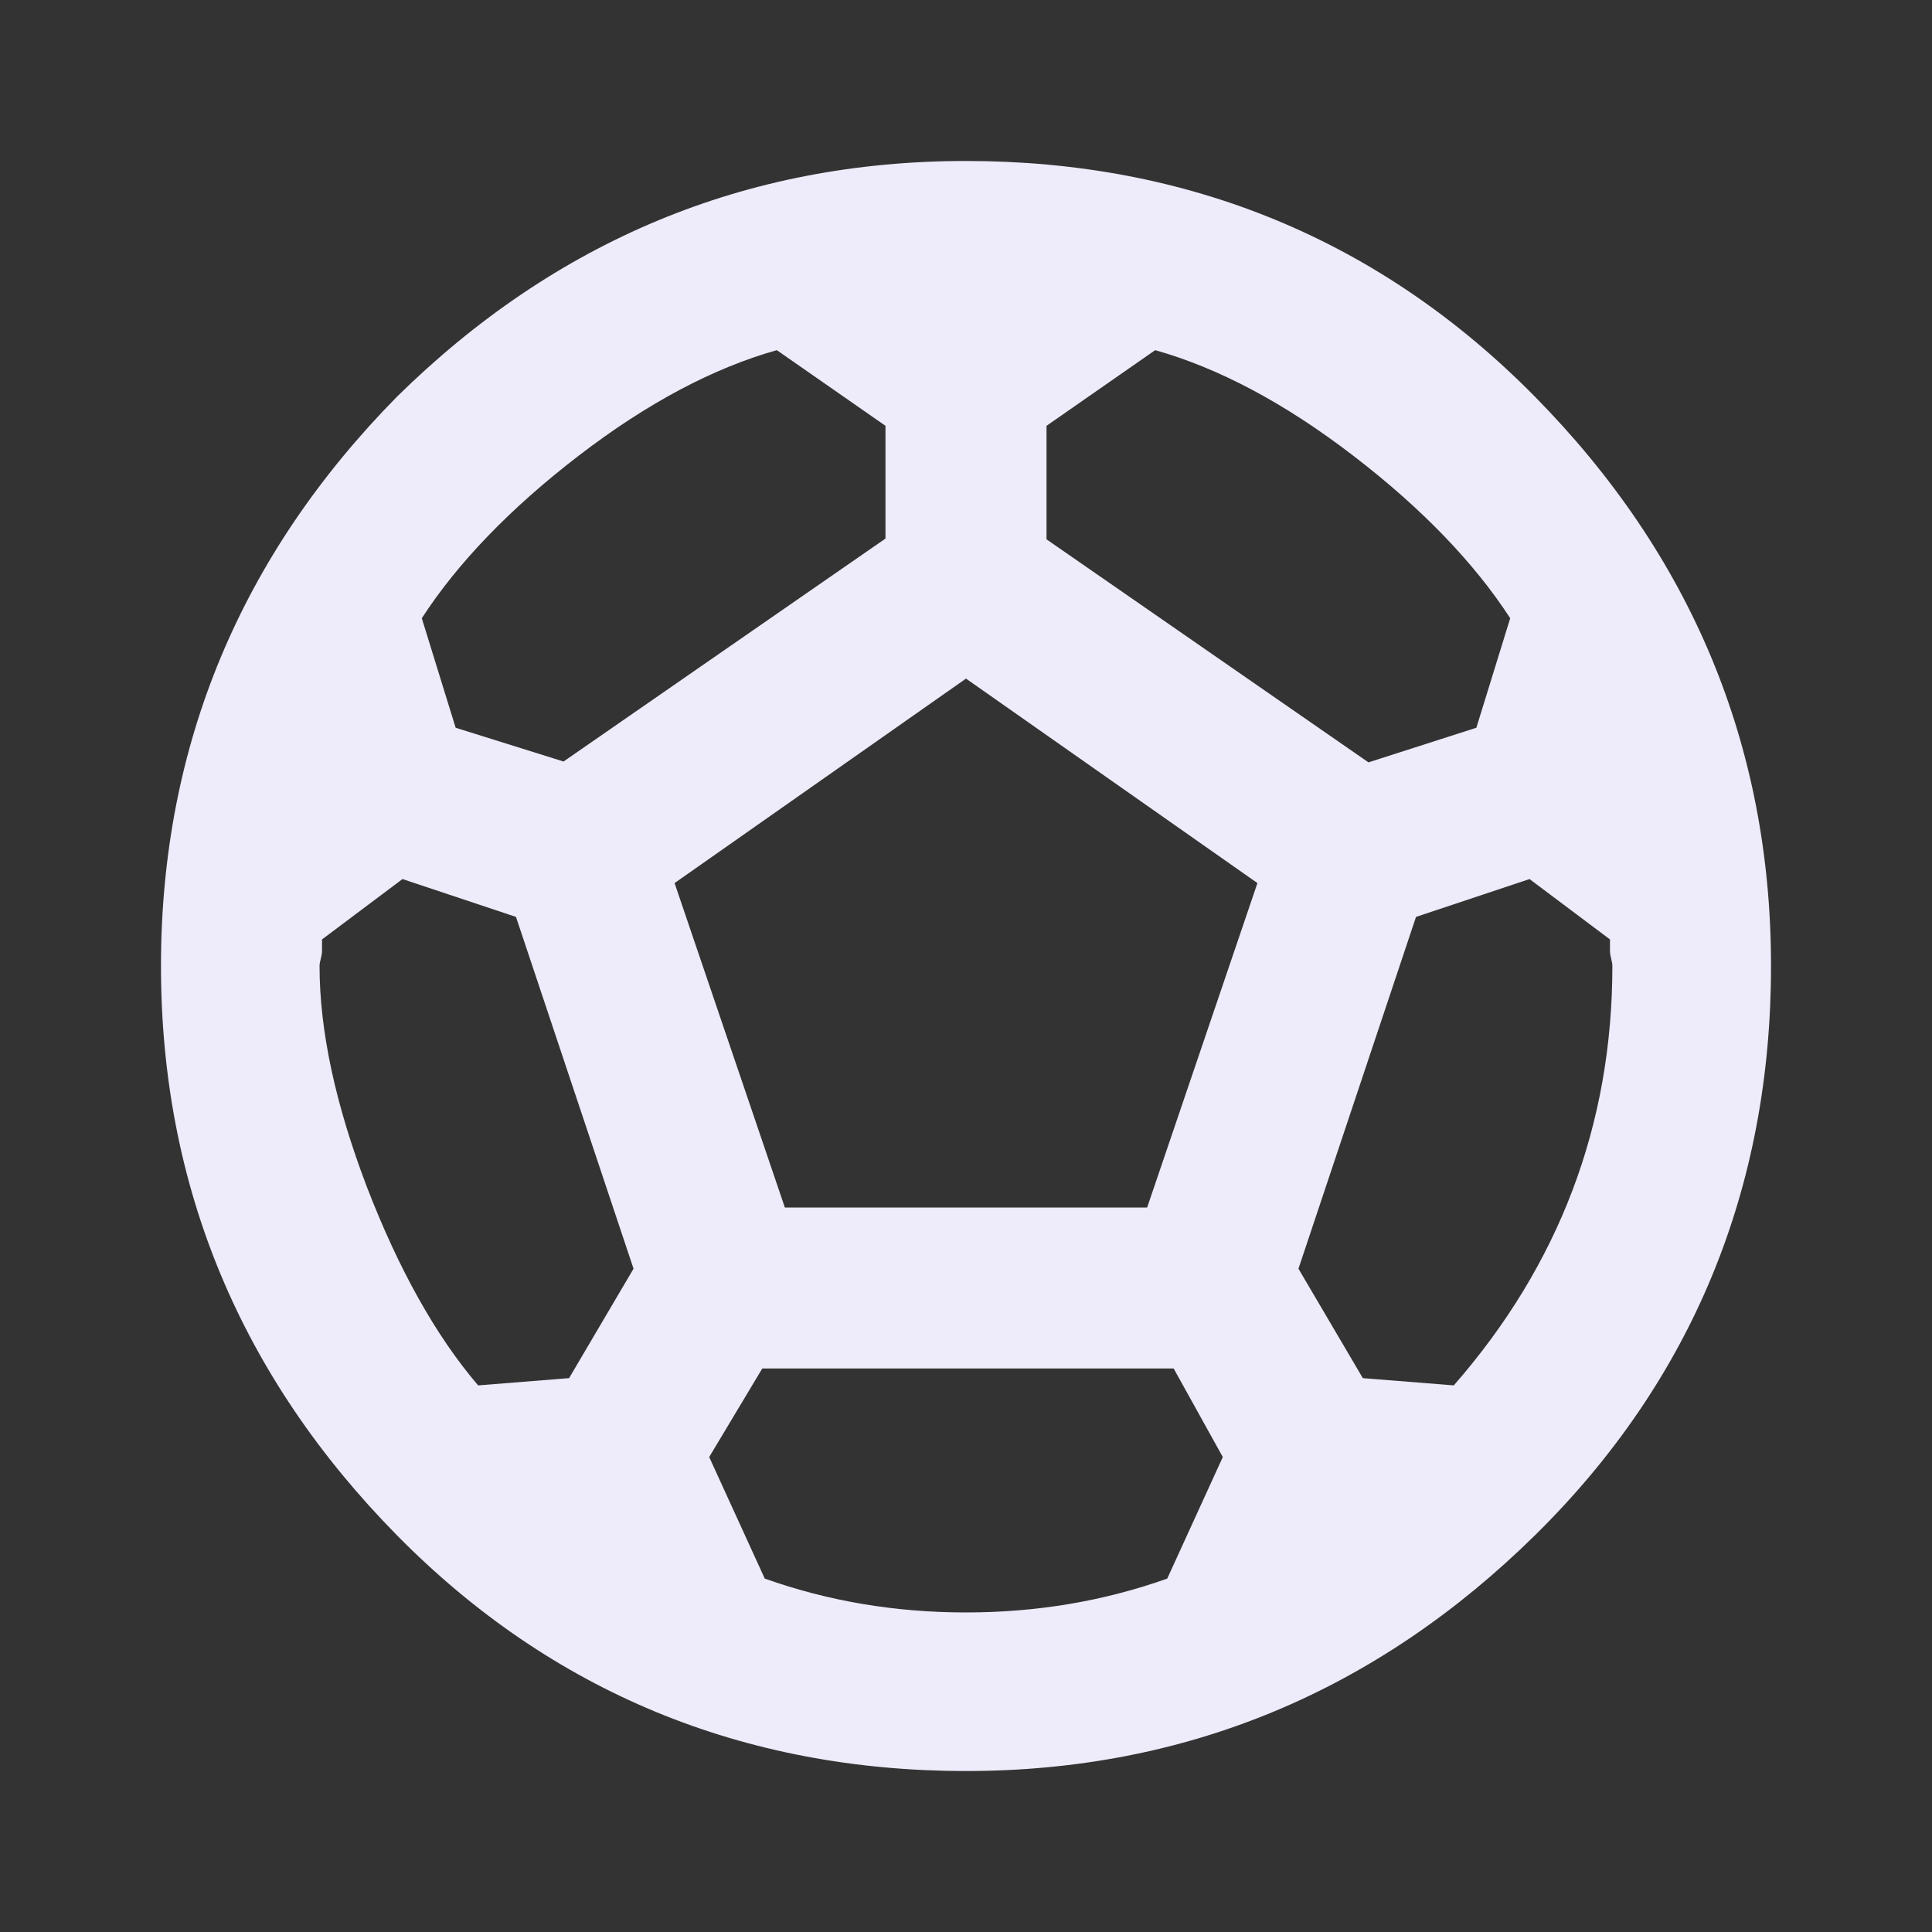 <svg width="25" height="25" viewBox="0 0 25 25" fill="none" xmlns="http://www.w3.org/2000/svg">
<rect x="0" y="0" width="25" height="25" fill="#333333" stroke="none"/>
<path d="M17.635 17.833L16.802 16.417L18.323 11.865L19.792 11.375L20.833 12.156V12.302C20.833 12.375 20.864 12.438 20.864 12.5C20.864 14.552 20.177 16.365 18.812 17.927L17.635 17.833ZM10.156 15.625L8.729 11.427L12.5 8.781L16.271 11.427L14.844 15.625H10.156ZM12.5 20.865C11.583 20.865 10.719 20.719 9.896 20.427L9.177 18.854L9.864 17.708H15.187L15.823 18.854L15.104 20.427C14.281 20.719 13.417 20.865 12.5 20.865ZM6.187 17.927C5.635 17.281 5.156 16.417 4.75 15.365C4.344 14.302 4.135 13.344 4.135 12.5C4.135 12.438 4.167 12.375 4.167 12.302V12.156L5.208 11.375L6.677 11.865L8.198 16.417L7.364 17.833L6.187 17.927ZM11.458 5.51V6.969L7.292 9.854L5.896 9.417L5.458 8C5.917 7.292 6.594 6.583 7.489 5.896C8.385 5.208 9.239 4.76 10.052 4.531L11.458 5.51ZM14.948 4.531C15.76 4.76 16.614 5.208 17.51 5.896C18.406 6.583 19.083 7.292 19.542 8L19.104 9.417L17.708 9.865L13.542 6.979V5.51L14.948 4.531ZM5.135 5.135C3.125 7.177 2.083 9.635 2.083 12.5C2.083 15.365 3.125 17.823 5.135 19.865C7.146 21.906 9.635 22.917 12.5 22.917C15.364 22.917 17.823 21.875 19.864 19.865C21.906 17.854 22.917 15.365 22.917 12.5C22.917 9.635 21.875 7.177 19.864 5.135C17.854 3.094 15.364 2.083 12.5 2.083C9.635 2.083 7.177 3.125 5.135 5.135Z" fill="#EEEBFA"/>
</svg>
